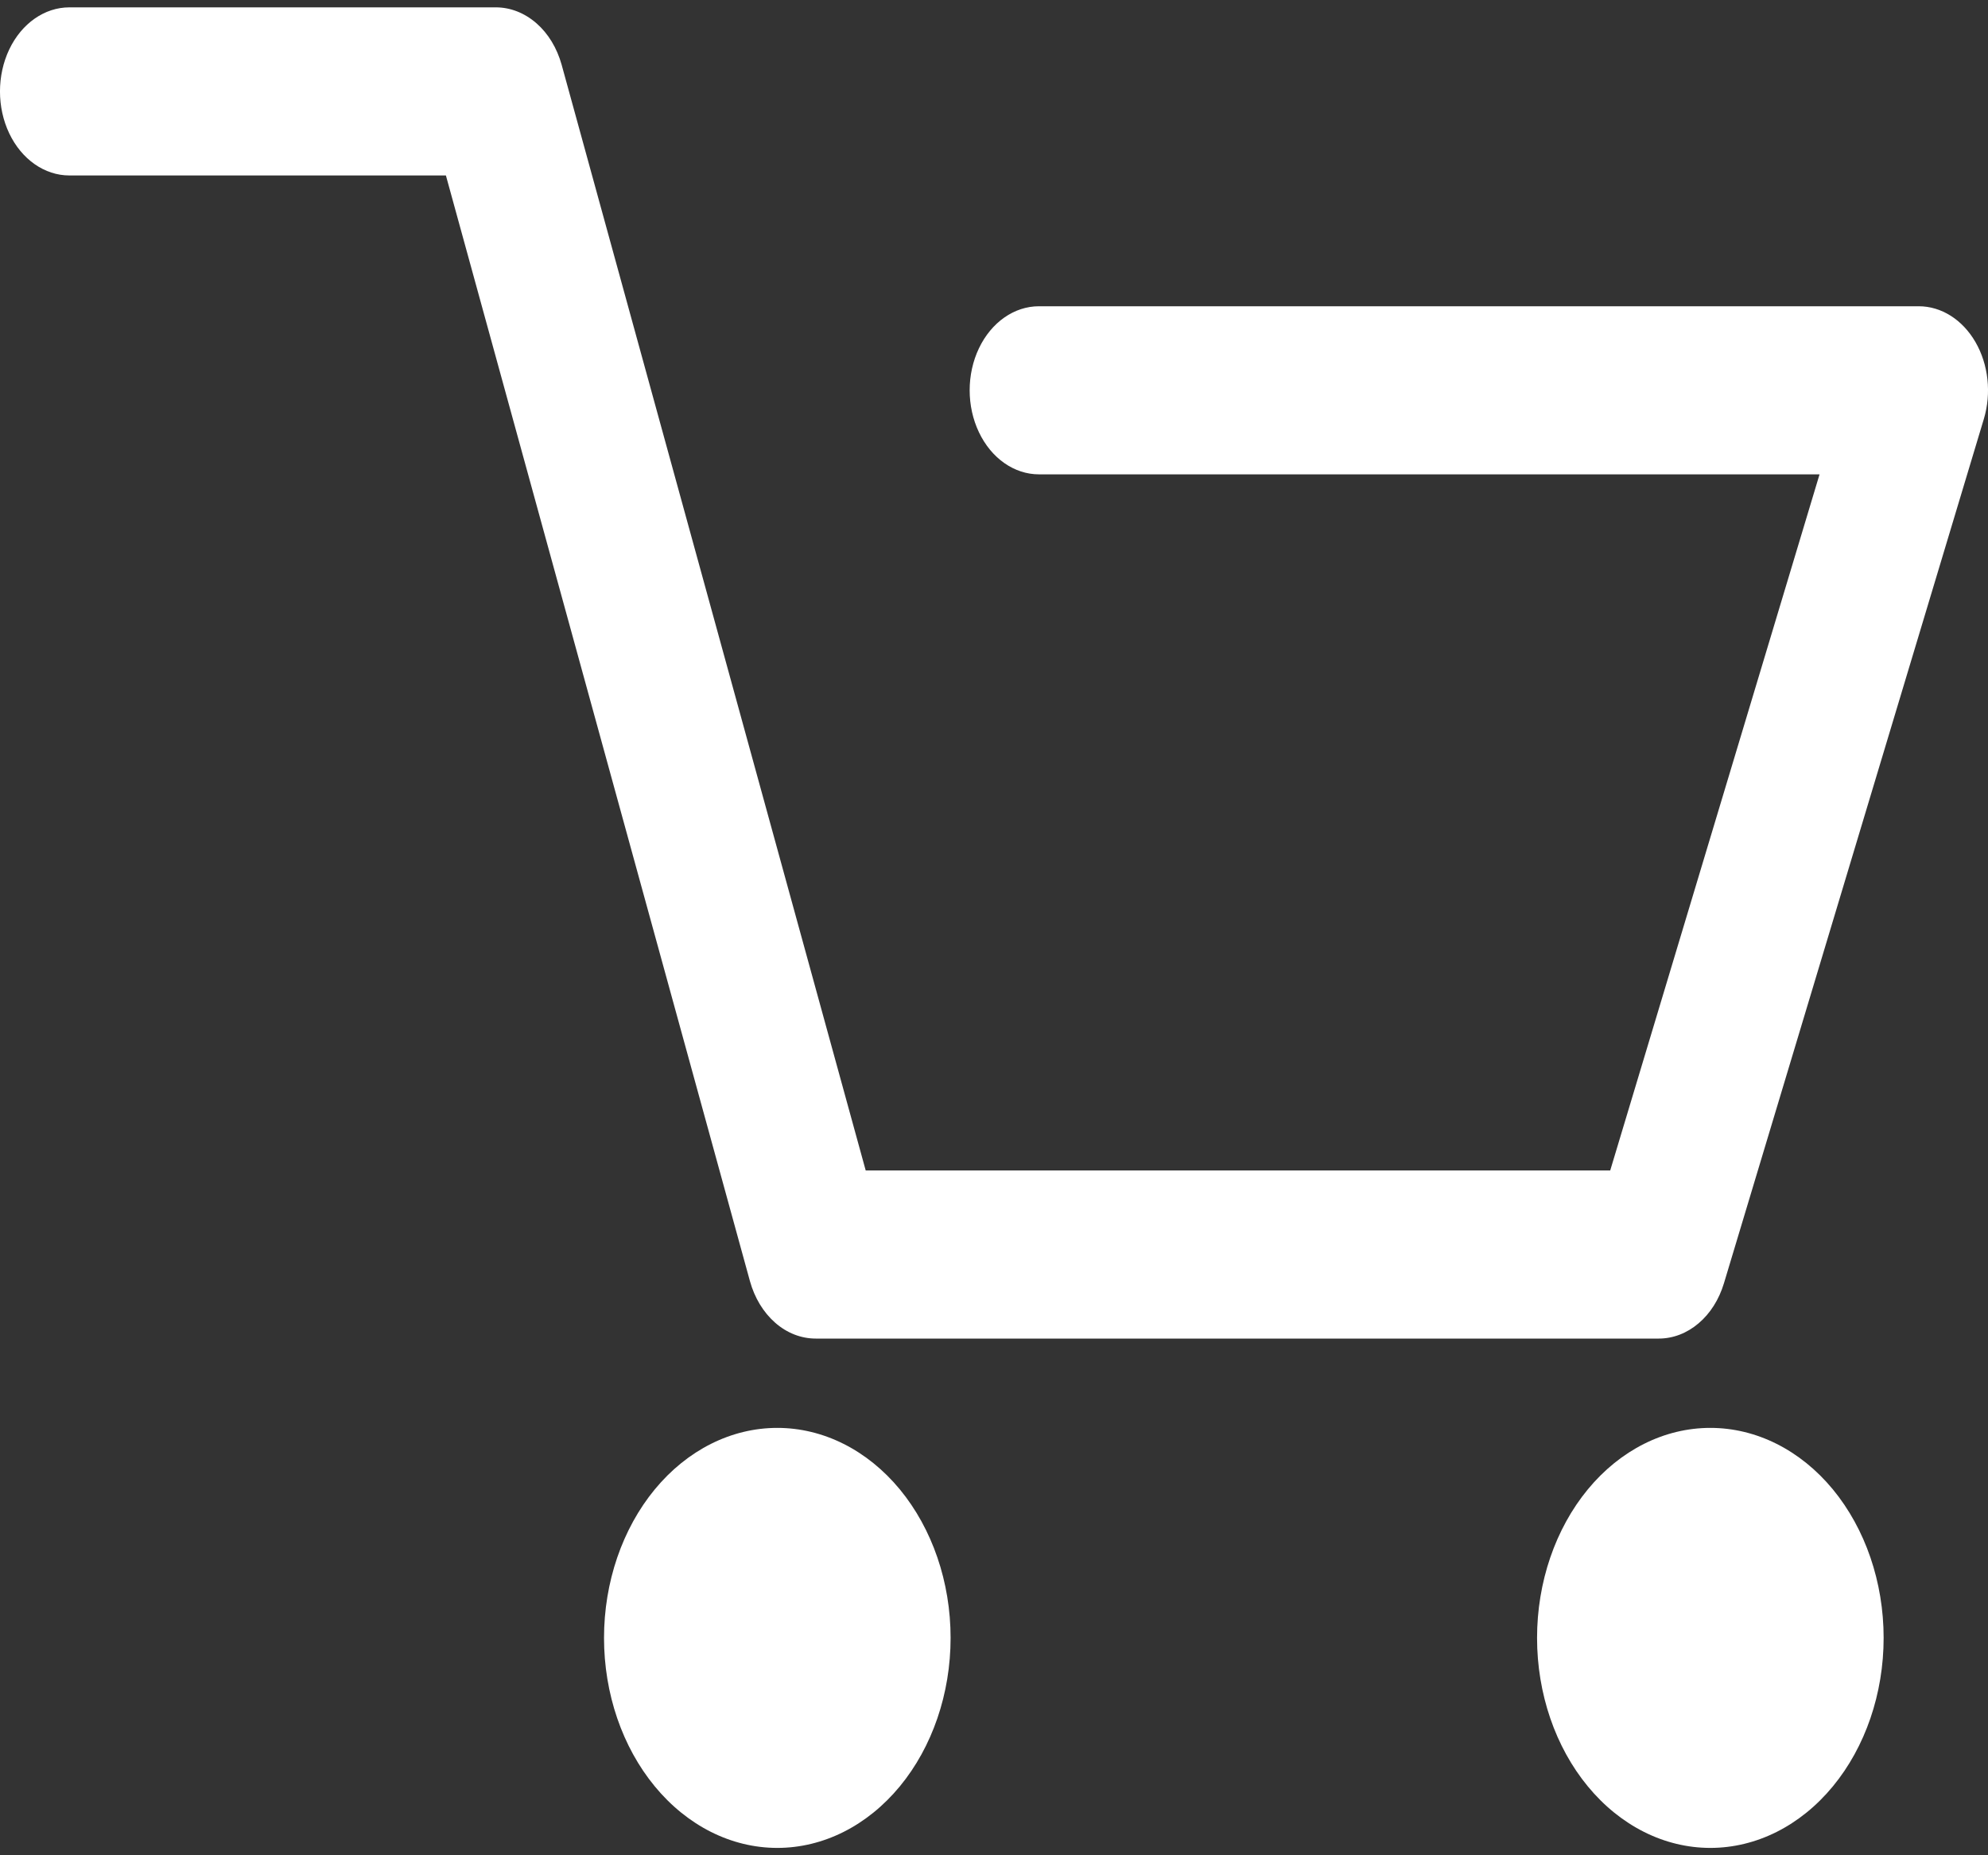 <svg width="30" height="28" viewBox="0 0 30 28" fill="none" xmlns="http://www.w3.org/2000/svg">
<rect x="0" y="0" width="30" height="28" fill="#333333" stroke="none"/>
<path d="M29.811 5.163C29.615 4.824 29.296 4.622 28.954 4.622H15.679C15.305 4.622 14.96 4.864 14.773 5.256C14.586 5.648 14.586 6.132 14.773 6.524C14.96 6.917 15.305 7.159 15.679 7.159H27.458L24.299 17.665H13.064L8.476 0.979C8.406 0.726 8.273 0.506 8.095 0.351C7.916 0.195 7.702 0.111 7.483 0.111H1.047C0.673 0.111 0.327 0.353 0.14 0.745C-0.047 1.138 -0.047 1.622 0.14 2.014C0.327 2.406 0.673 2.648 1.047 2.648H6.729L11.317 19.335C11.387 19.588 11.52 19.807 11.698 19.963C11.876 20.119 12.09 20.202 12.31 20.202H25.032C25.246 20.202 25.456 20.122 25.631 19.973C25.808 19.824 25.941 19.613 26.015 19.368L29.937 6.324C30.054 5.936 30.007 5.502 29.811 5.163L29.811 5.163Z" fill="white"/>
<path d="M11.73 21.55C11.036 21.55 10.371 21.884 9.881 22.478C9.391 23.073 9.115 23.879 9.115 24.72C9.115 25.56 9.391 26.366 9.881 26.96C10.371 27.555 11.036 27.889 11.73 27.889C12.423 27.889 13.088 27.555 13.579 26.96C14.069 26.366 14.345 25.56 14.345 24.719C14.345 23.878 14.069 23.073 13.579 22.478C13.088 21.884 12.423 21.55 11.73 21.55Z" fill="white"/>
<path d="M25.81 21.55C25.116 21.55 24.451 21.884 23.961 22.478C23.471 23.073 23.195 23.879 23.195 24.72C23.195 25.56 23.471 26.366 23.961 26.96C24.451 27.555 25.116 27.889 25.81 27.889C26.503 27.889 27.169 27.555 27.659 26.96C28.149 26.366 28.425 25.56 28.425 24.719C28.425 23.878 28.149 23.073 27.659 22.478C27.169 21.884 26.503 21.55 25.81 21.55Z" fill="white"/>
</svg>
